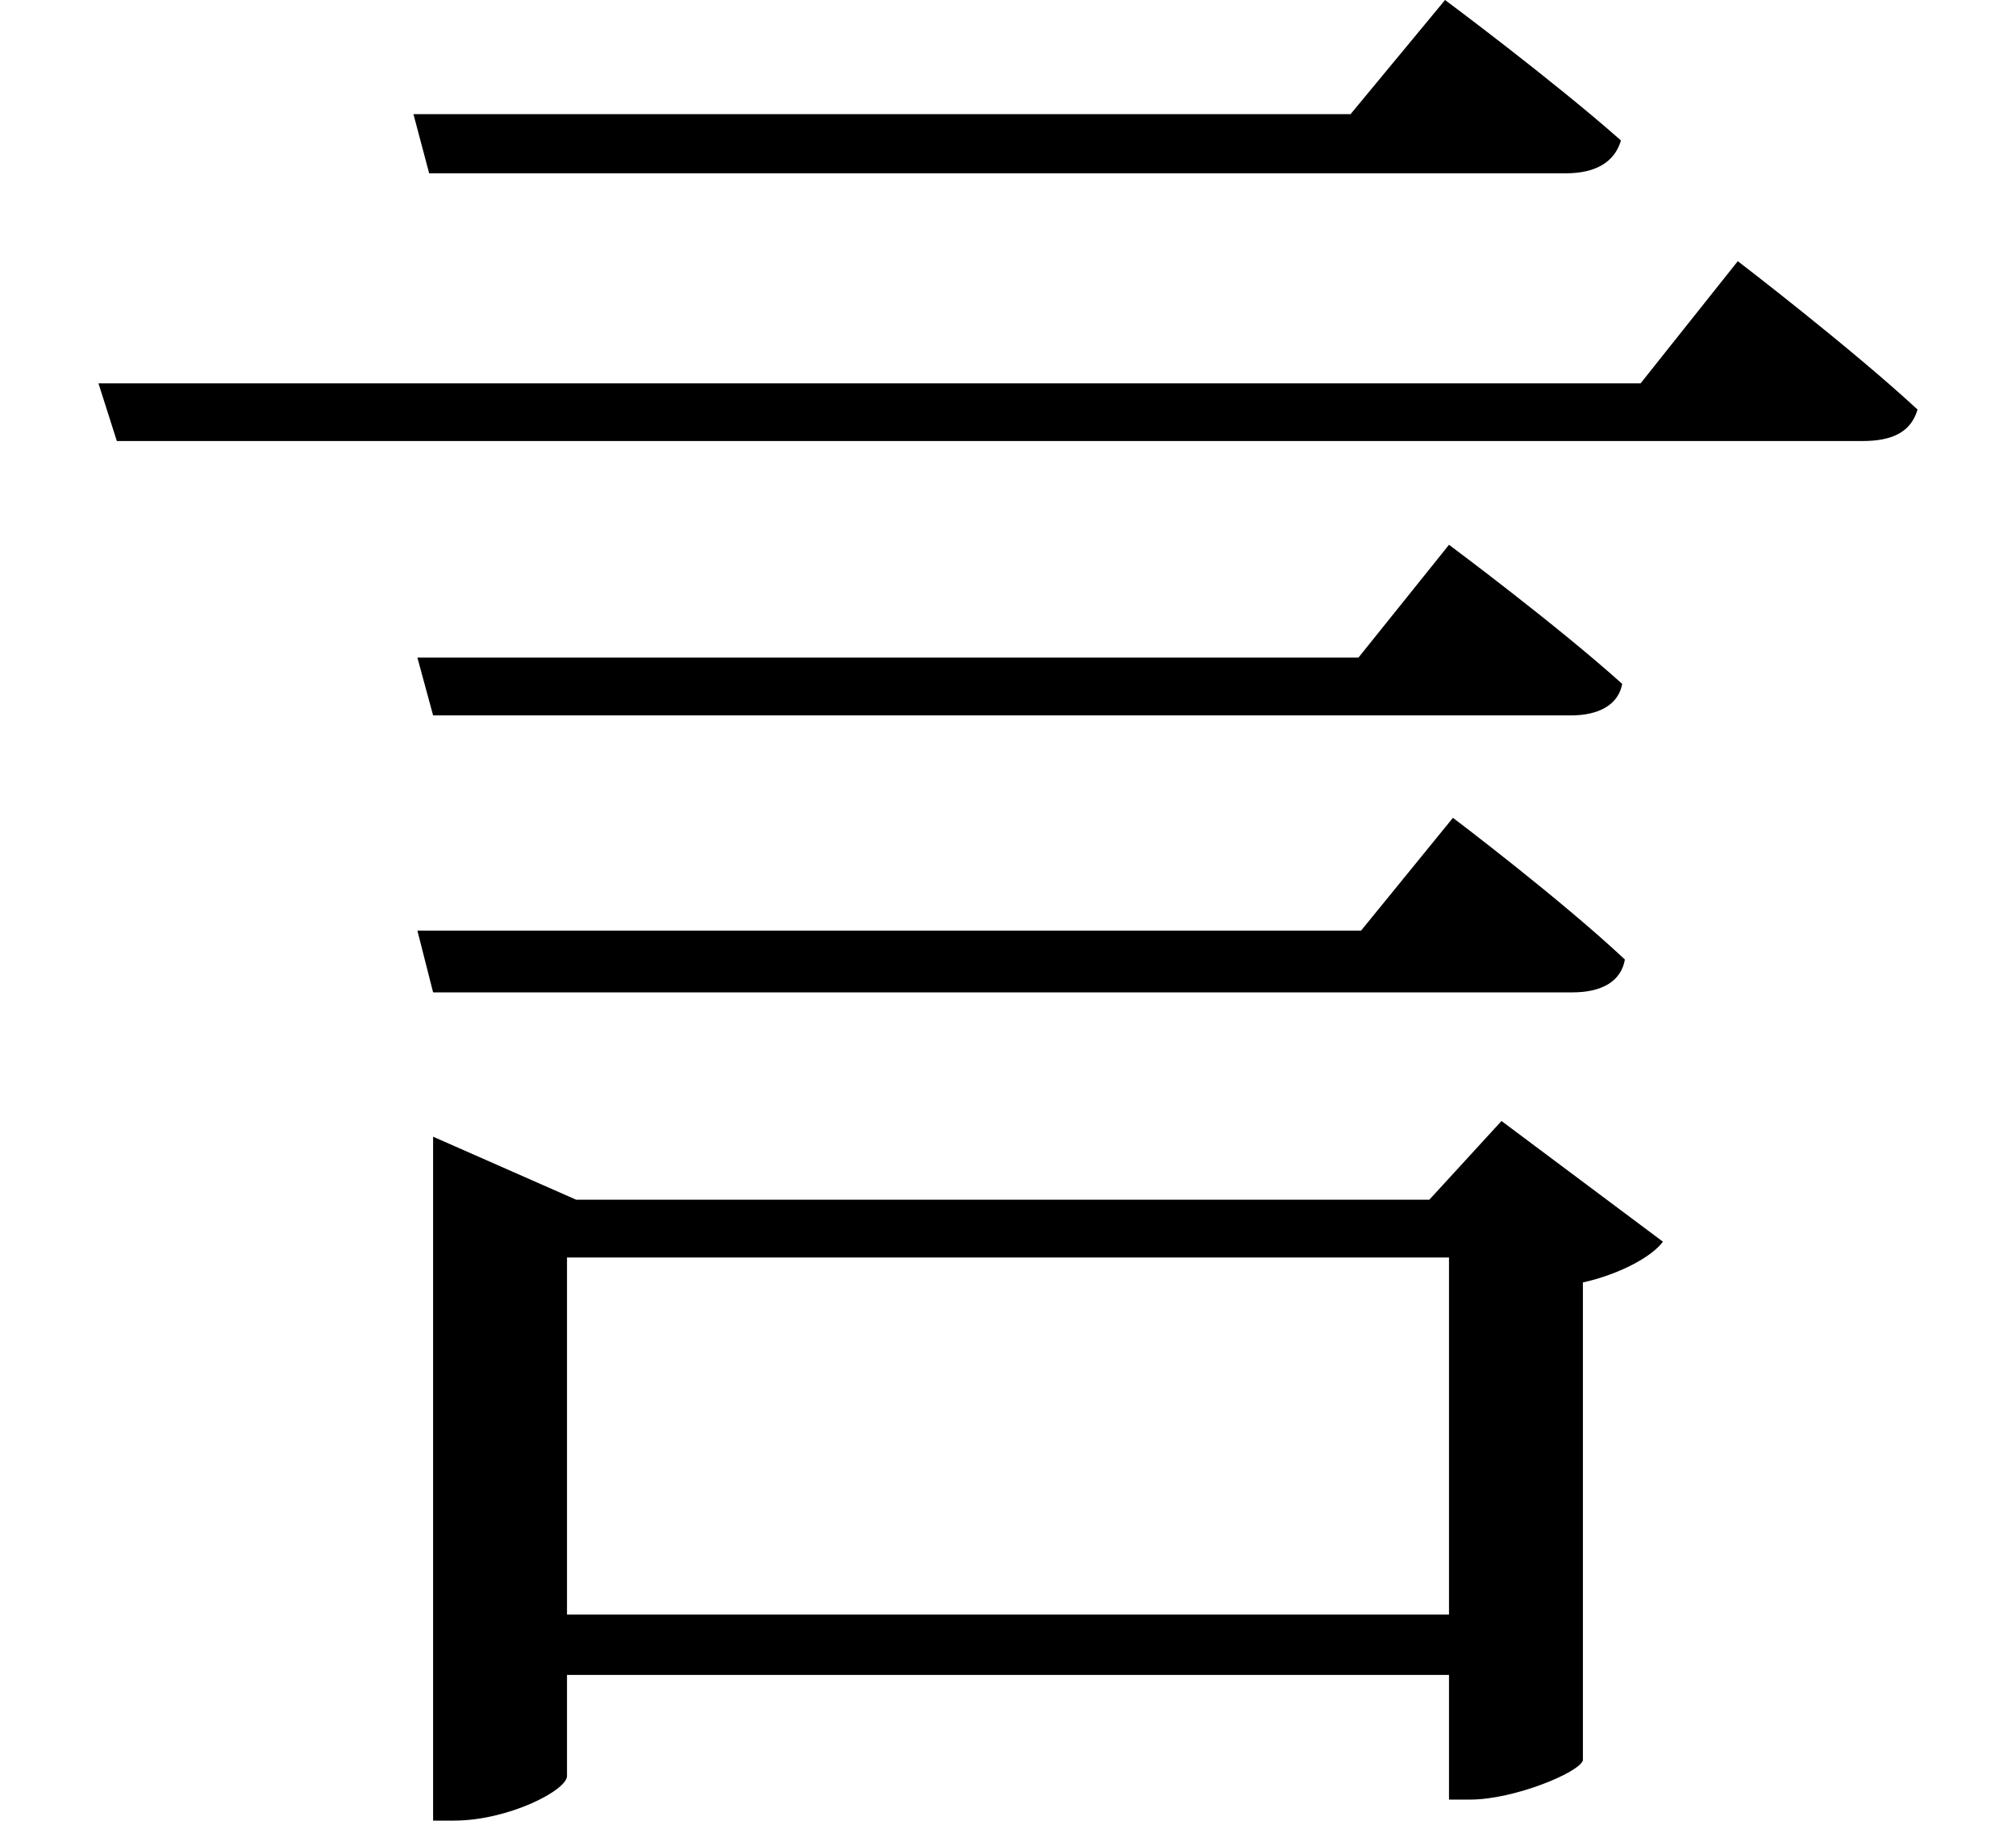 <svg height="21.672" viewBox="0 0 24 21.672" width="24" xmlns="http://www.w3.org/2000/svg">
<path d="M4.922,18.438 L5.109,17.734 L18.641,17.734 C18.984,17.734 19.219,17.859 19.297,18.125 C18.484,18.844 17.203,19.797 17.203,19.797 L16.078,18.438 Z M4.969,11.969 L5.156,11.281 L18.703,11.281 C19.031,11.281 19.266,11.406 19.312,11.656 C18.531,12.359 17.25,13.312 17.25,13.312 L16.172,11.969 Z M4.969,8.719 L5.156,7.984 L18.719,7.984 C19.062,7.984 19.297,8.109 19.344,8.375 C18.578,9.094 17.297,10.062 17.297,10.062 L16.203,8.719 Z M1.172,15.234 L1.391,14.547 L22.172,14.547 C22.531,14.547 22.75,14.656 22.828,14.922 C22.016,15.672 20.688,16.688 20.688,16.688 L19.531,15.234 Z M17.25,4.828 L17.25,0.578 L6.75,0.578 L6.75,4.828 Z M5.156,5.516 L5.156,-1.875 L5.406,-1.875 C6.047,-1.875 6.75,-1.516 6.75,-1.344 L6.75,-0.141 L17.25,-0.141 L17.25,-1.625 L17.5,-1.625 C18.031,-1.625 18.812,-1.297 18.844,-1.156 L18.844,4.531 C19.266,4.625 19.656,4.828 19.797,5.016 L17.875,6.453 L17.016,5.516 L6.859,5.516 L5.156,6.266 Z" transform="translate(0, 19.797) scale(1, -1)"/>
</svg>